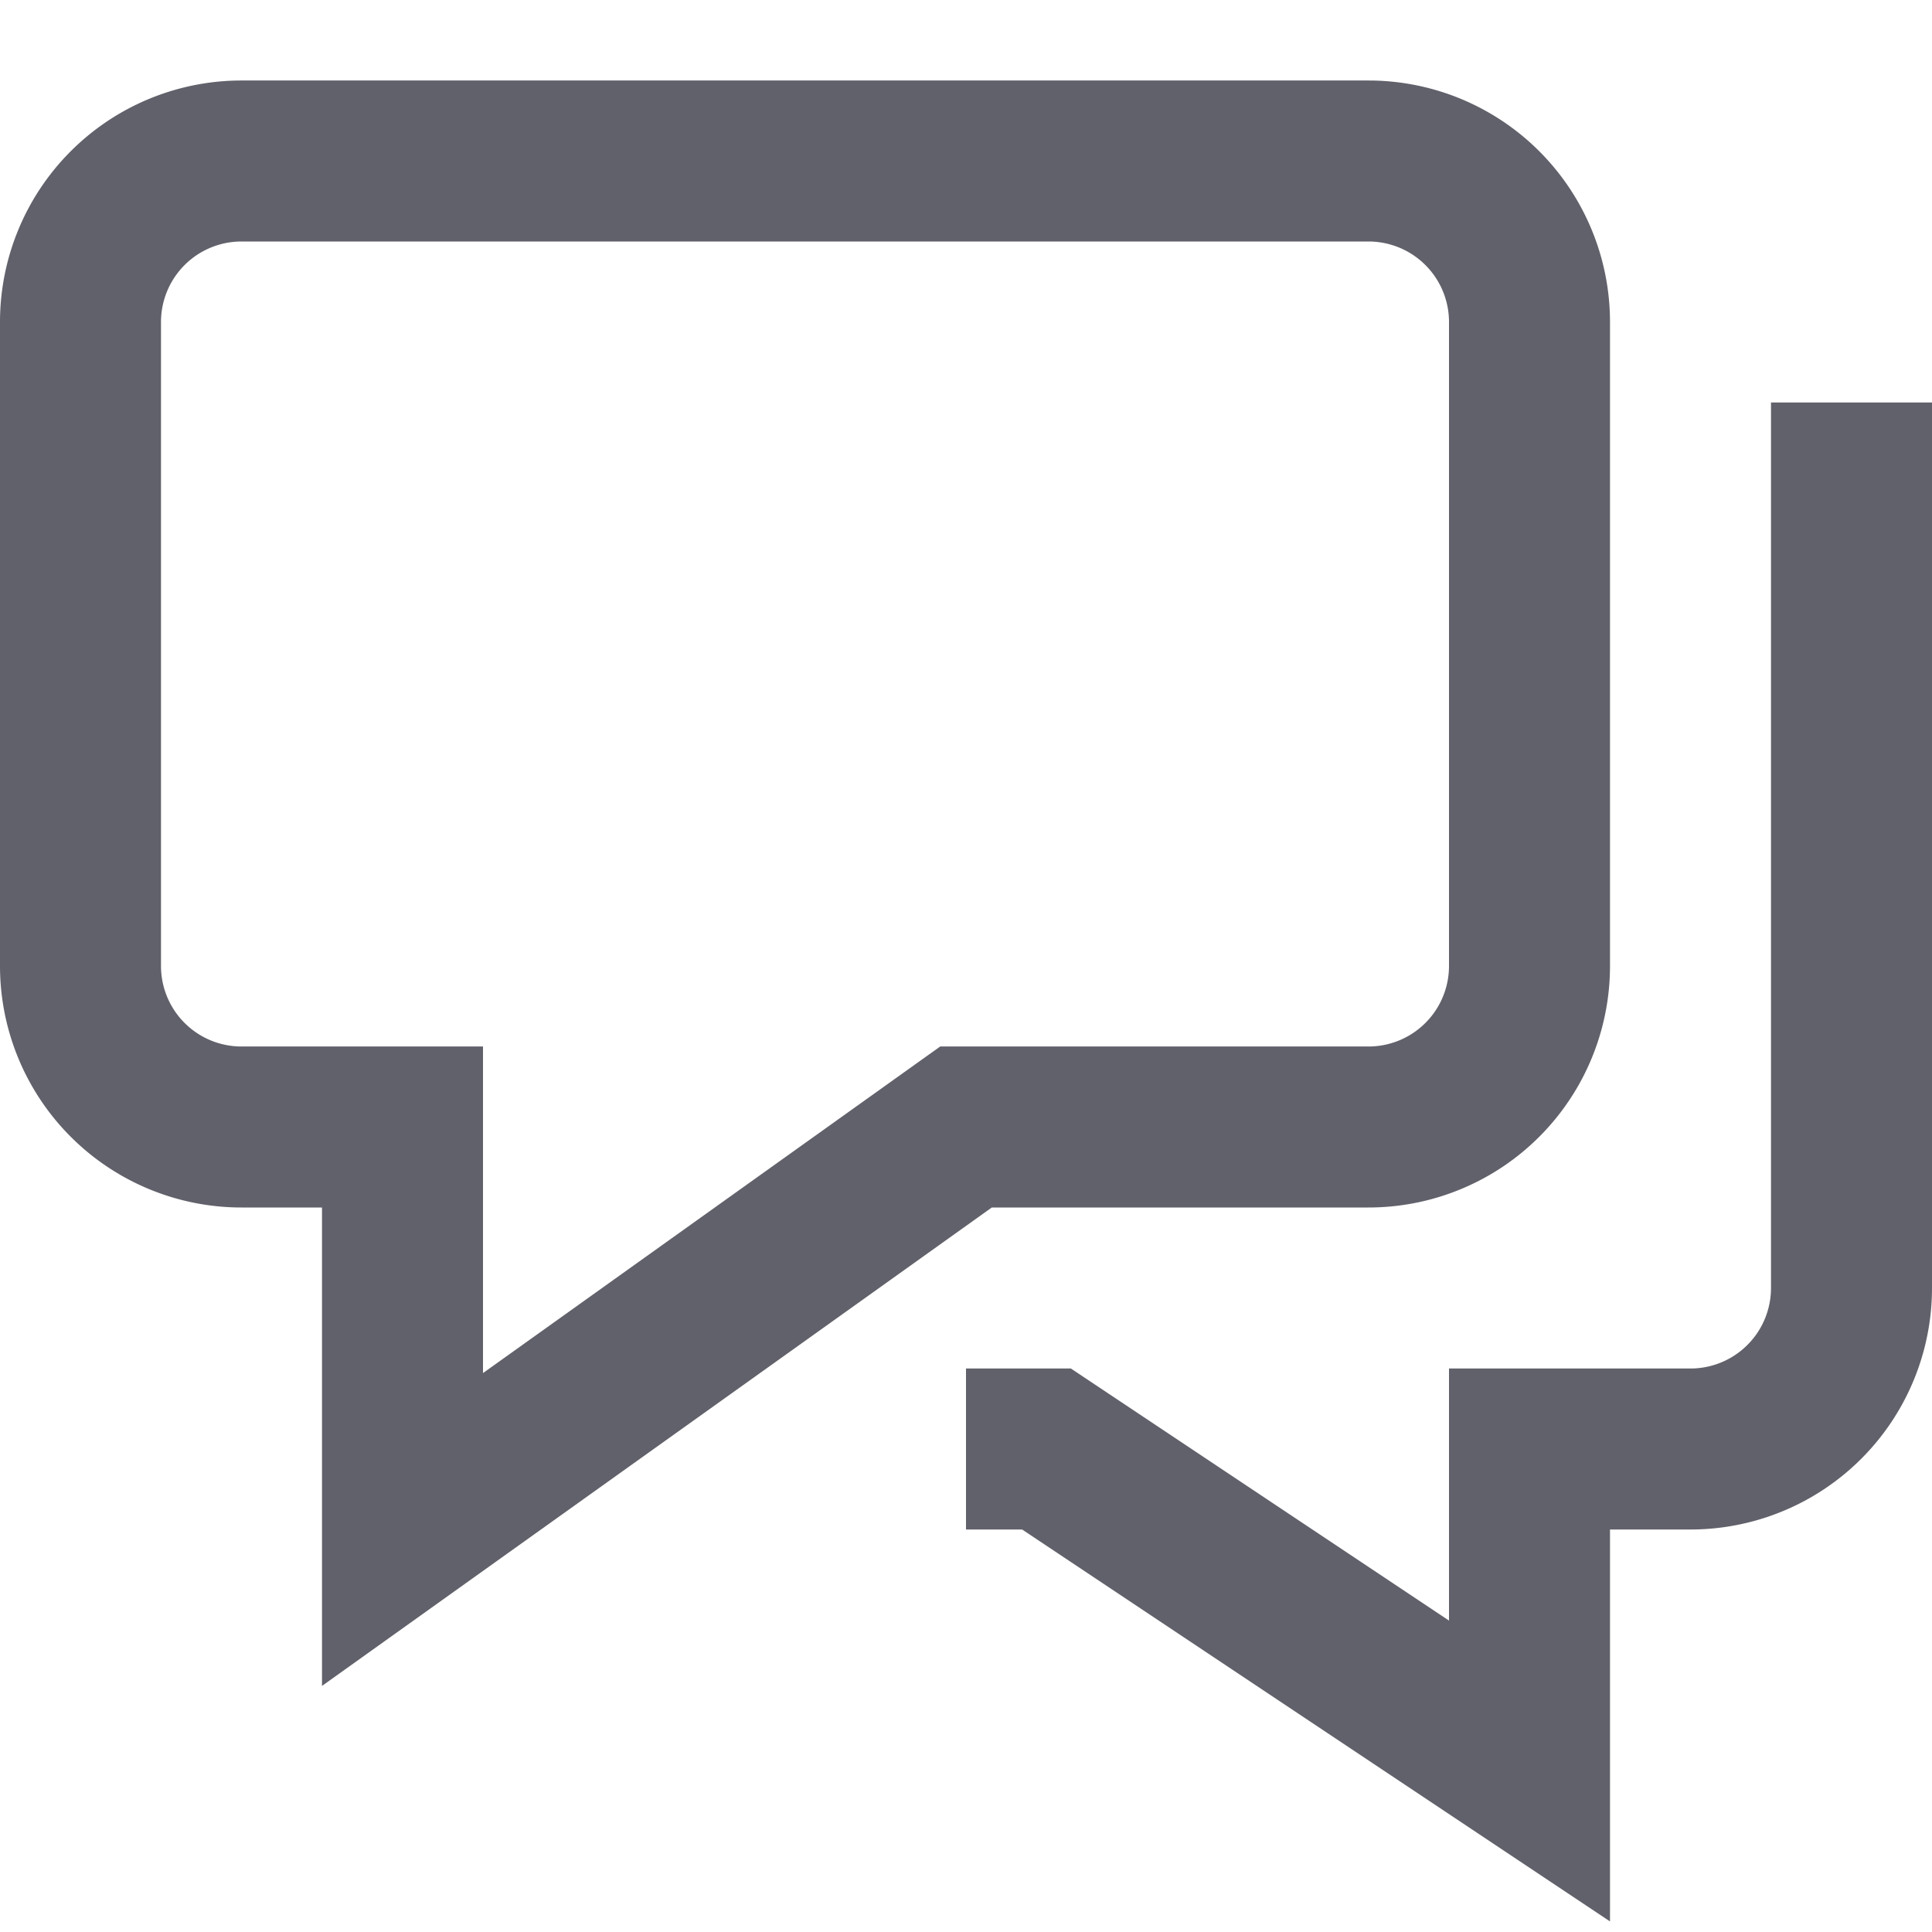 <svg xmlns="http://www.w3.org/2000/svg" height="24" width="24" viewBox="0 0 24 24"><path data-color="color-2" d="M23,5V16a2,2,0,0,1-2,2H19v4l-6-4H12" fill="none" stroke="#61616b" stroke-width="2"></path><path d="M17,2H3A2,2,0,0,0,1,4v8a2,2,0,0,0,2,2H5v5l7-5h5a2,2,0,0,0,2-2V4A2,2,0,0,0,17,2Z" fill="none" stroke="#61616b" stroke-width="2"></path></svg>